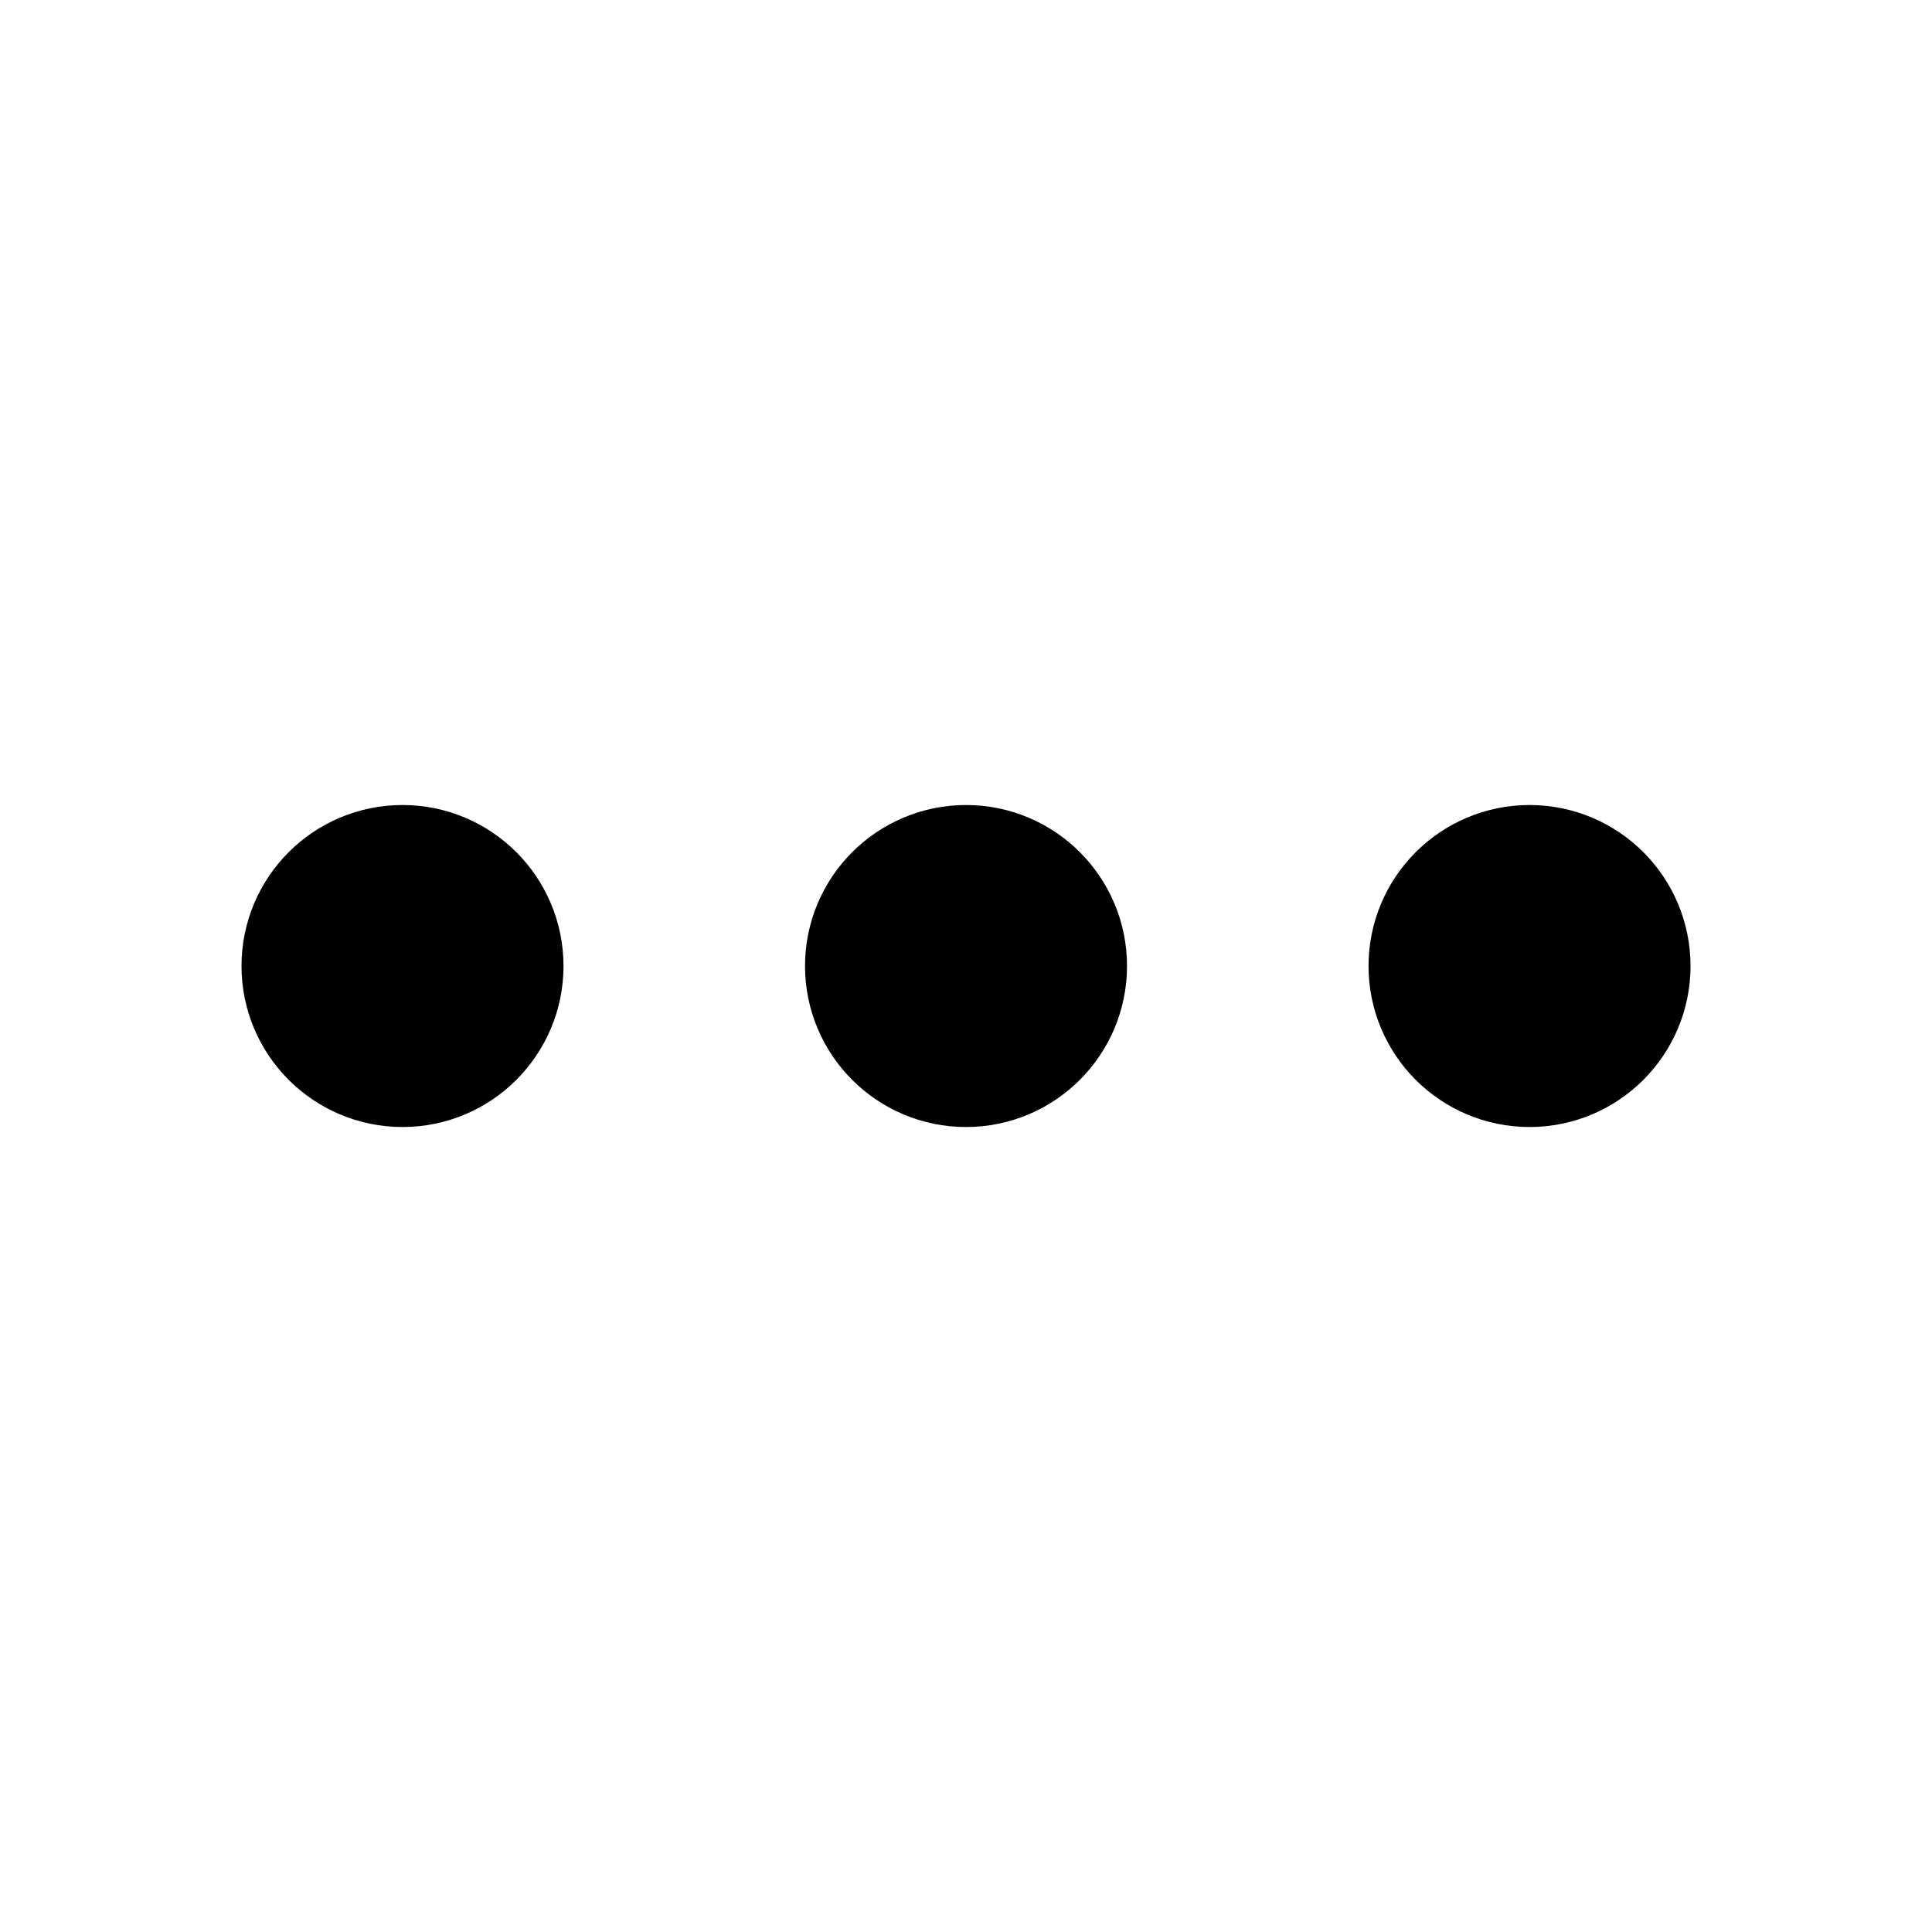 <?xml version="1.0" encoding="UTF-8"?>
<svg xmlns="http://www.w3.org/2000/svg" xmlns:xlink="http://www.w3.org/1999/xlink" width="400px" height="400px" viewBox="0 0 400 400" version="1.1">
<g id="surface1">
<path style="fill:none;stroke-width:2;stroke-linecap:round;stroke-linejoin:round;stroke:rgb(0%,0%,0%);stroke-opacity:1;stroke-miterlimit:4;" d="M 13 12 C 13 11.448 12.552 11 12 11 C 11.448 11 11 11.448 11 12 C 11 12.552 11.448 13 12 13 C 12.552 13 13 12.552 13 12 Z M 13 12 " transform="matrix(16.667,0,0,16.667,0,0)"/>
<path style="fill:none;stroke-width:2;stroke-linecap:round;stroke-linejoin:round;stroke:rgb(0%,0%,0%);stroke-opacity:1;stroke-miterlimit:4;" d="M 20 12 C 20 11.448 19.552 11 19 11 C 18.448 11 18 11.448 18 12 C 18 12.552 18.448 13 19 13 C 19.552 13 20 12.552 20 12 Z M 20 12 " transform="matrix(16.667,0,0,16.667,0,0)"/>
<path style="fill:none;stroke-width:2;stroke-linecap:round;stroke-linejoin:round;stroke:rgb(0%,0%,0%);stroke-opacity:1;stroke-miterlimit:4;" d="M 6 12 C 6 11.448 5.552 11 5 11 C 4.448 11 4 11.448 4 12 C 4 12.552 4.448 13 5 13 C 5.552 13 6 12.552 6 12 Z M 6 12 " transform="matrix(16.667,0,0,16.667,0,0)"/>
</g>
</svg>
